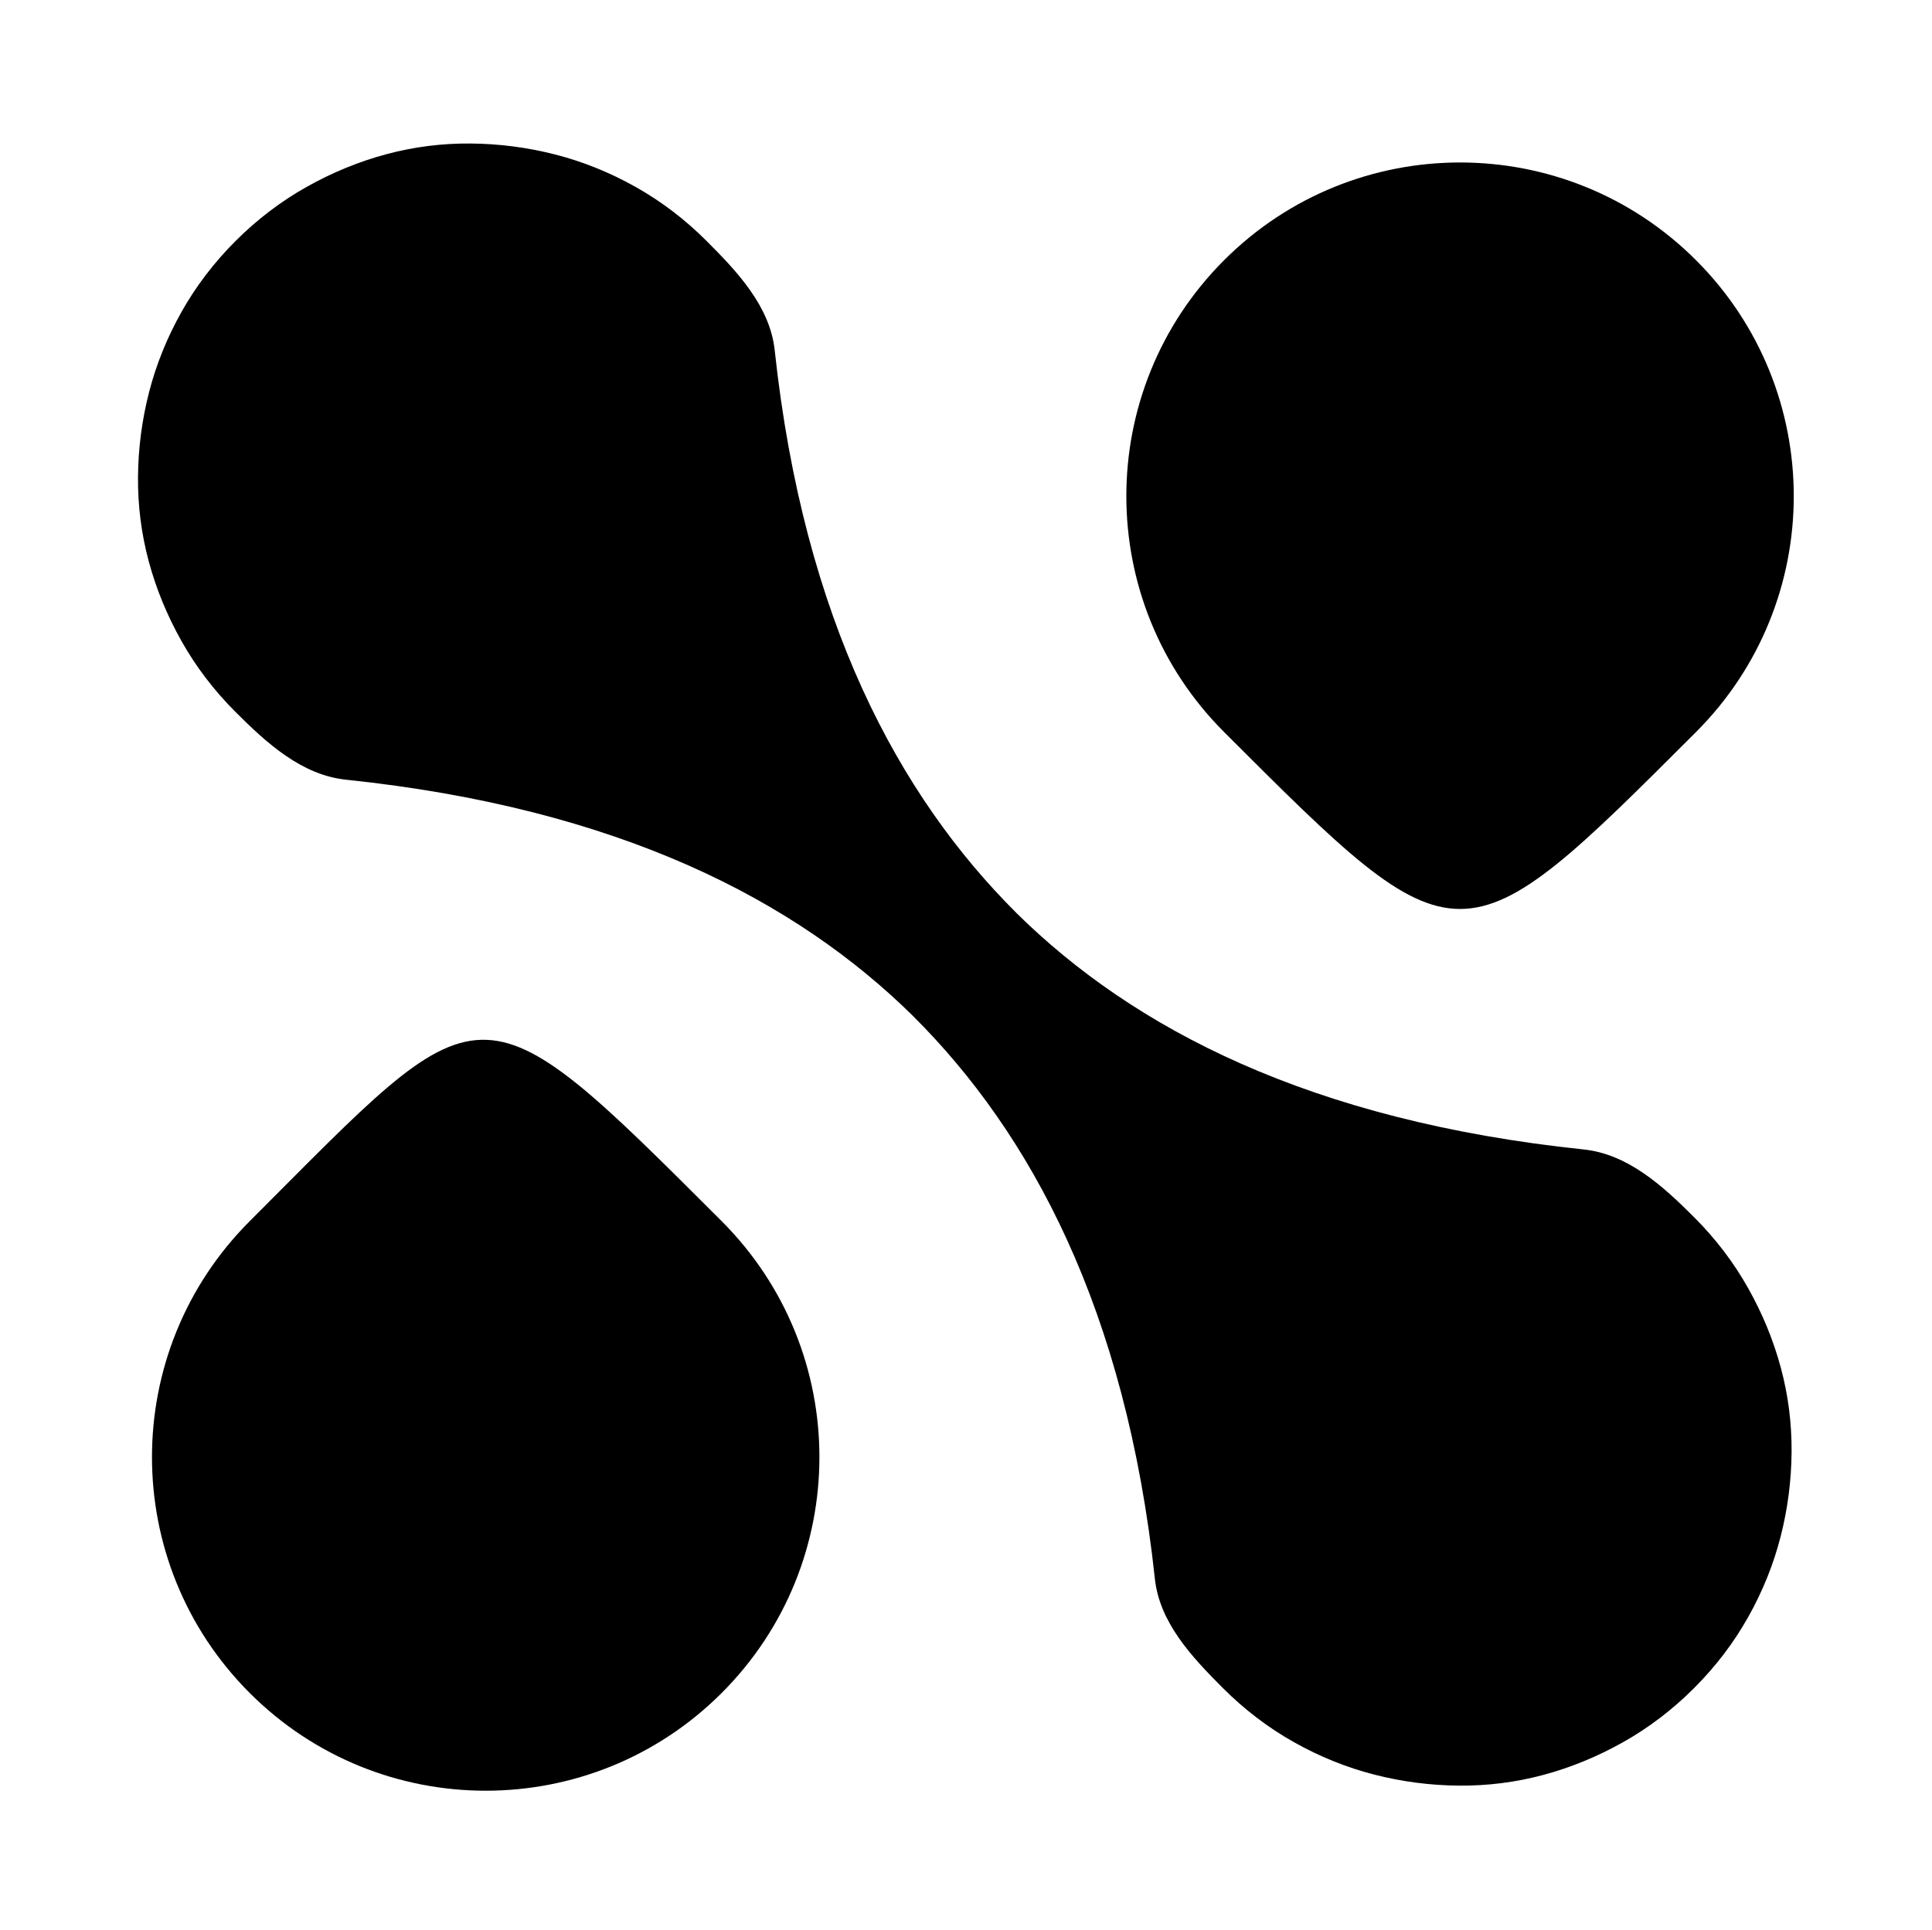 <svg width="1522" height="1521" viewBox="0 0 1522 1521" fill="none" xmlns="http://www.w3.org/2000/svg">
<path d="M964.313 205.028C1066.98 102.361 1233.44 102.361 1336.1 205.028C1438.77 307.696 1438.77 474.152 1336.1 576.819C1150.21 762.715 1150.21 762.715 964.313 576.819C861.645 474.152 861.645 307.696 964.313 205.028Z" fill="black"/>
<path d="M568.52 962.237C671.187 1064.9 671.187 1231.36 568.52 1334.03C465.852 1436.7 299.396 1436.7 196.728 1334.03C94.061 1231.36 94.061 1064.9 196.728 962.237C382.624 776.342 373.331 767.049 568.52 962.237Z" fill="black"/>
<path fill-rule="evenodd" clip-rule="evenodd" d="M610.303 276.023C633.187 488.462 708.02 627.058 800.716 719.395L800.706 719.406C892.956 810.465 1032.08 883.189 1247.57 905.735C1282.34 909.373 1309.81 934.341 1334.55 959.082C1351.56 976.091 1365.77 994.743 1377.17 1015.04C1388.57 1035.33 1397.17 1056.31 1402.97 1077.95C1408.77 1099.6 1411.57 1121.73 1411.38 1144.35C1411.19 1166.96 1408.29 1189.19 1402.68 1211.03C1397.08 1232.87 1388.57 1253.94 1377.17 1274.24C1365.77 1294.53 1351.56 1313.18 1334.55 1330.19C1317.54 1347.2 1298.89 1361.41 1278.59 1372.81C1258.3 1384.22 1237.33 1392.82 1215.68 1398.62C1194.03 1404.41 1171.9 1407.22 1149.28 1407.02C1126.67 1406.83 1104.44 1403.93 1082.6 1398.33C1060.76 1392.72 1039.69 1384.22 1019.4 1372.81C999.1 1361.41 980.448 1347.2 963.439 1330.19C938.891 1305.65 913.52 1278.6 909.802 1244.08C886.917 1031.64 812.085 893.048 719.388 800.711L719.399 800.7C627.149 709.642 488.022 636.917 272.534 614.371C237.761 610.733 210.296 585.765 185.555 561.024C168.546 544.015 154.34 525.363 142.936 505.068C131.532 484.772 122.93 463.801 117.132 442.153C111.333 420.505 108.531 398.373 108.724 375.759C108.917 353.144 111.816 330.916 117.422 309.075C123.027 287.233 131.532 266.165 142.936 245.87C154.34 225.575 168.546 206.923 185.555 189.913C202.565 172.904 221.217 158.698 241.512 147.294C261.807 135.89 282.779 127.289 304.427 121.49C326.075 115.691 348.206 112.889 370.821 113.082C393.435 113.275 415.663 116.175 437.505 121.78C459.346 127.385 480.414 135.89 500.709 147.294C521.005 158.698 539.657 172.904 556.666 189.913C581.213 214.461 606.585 241.504 610.303 276.023Z" fill="black"/>
</svg>
